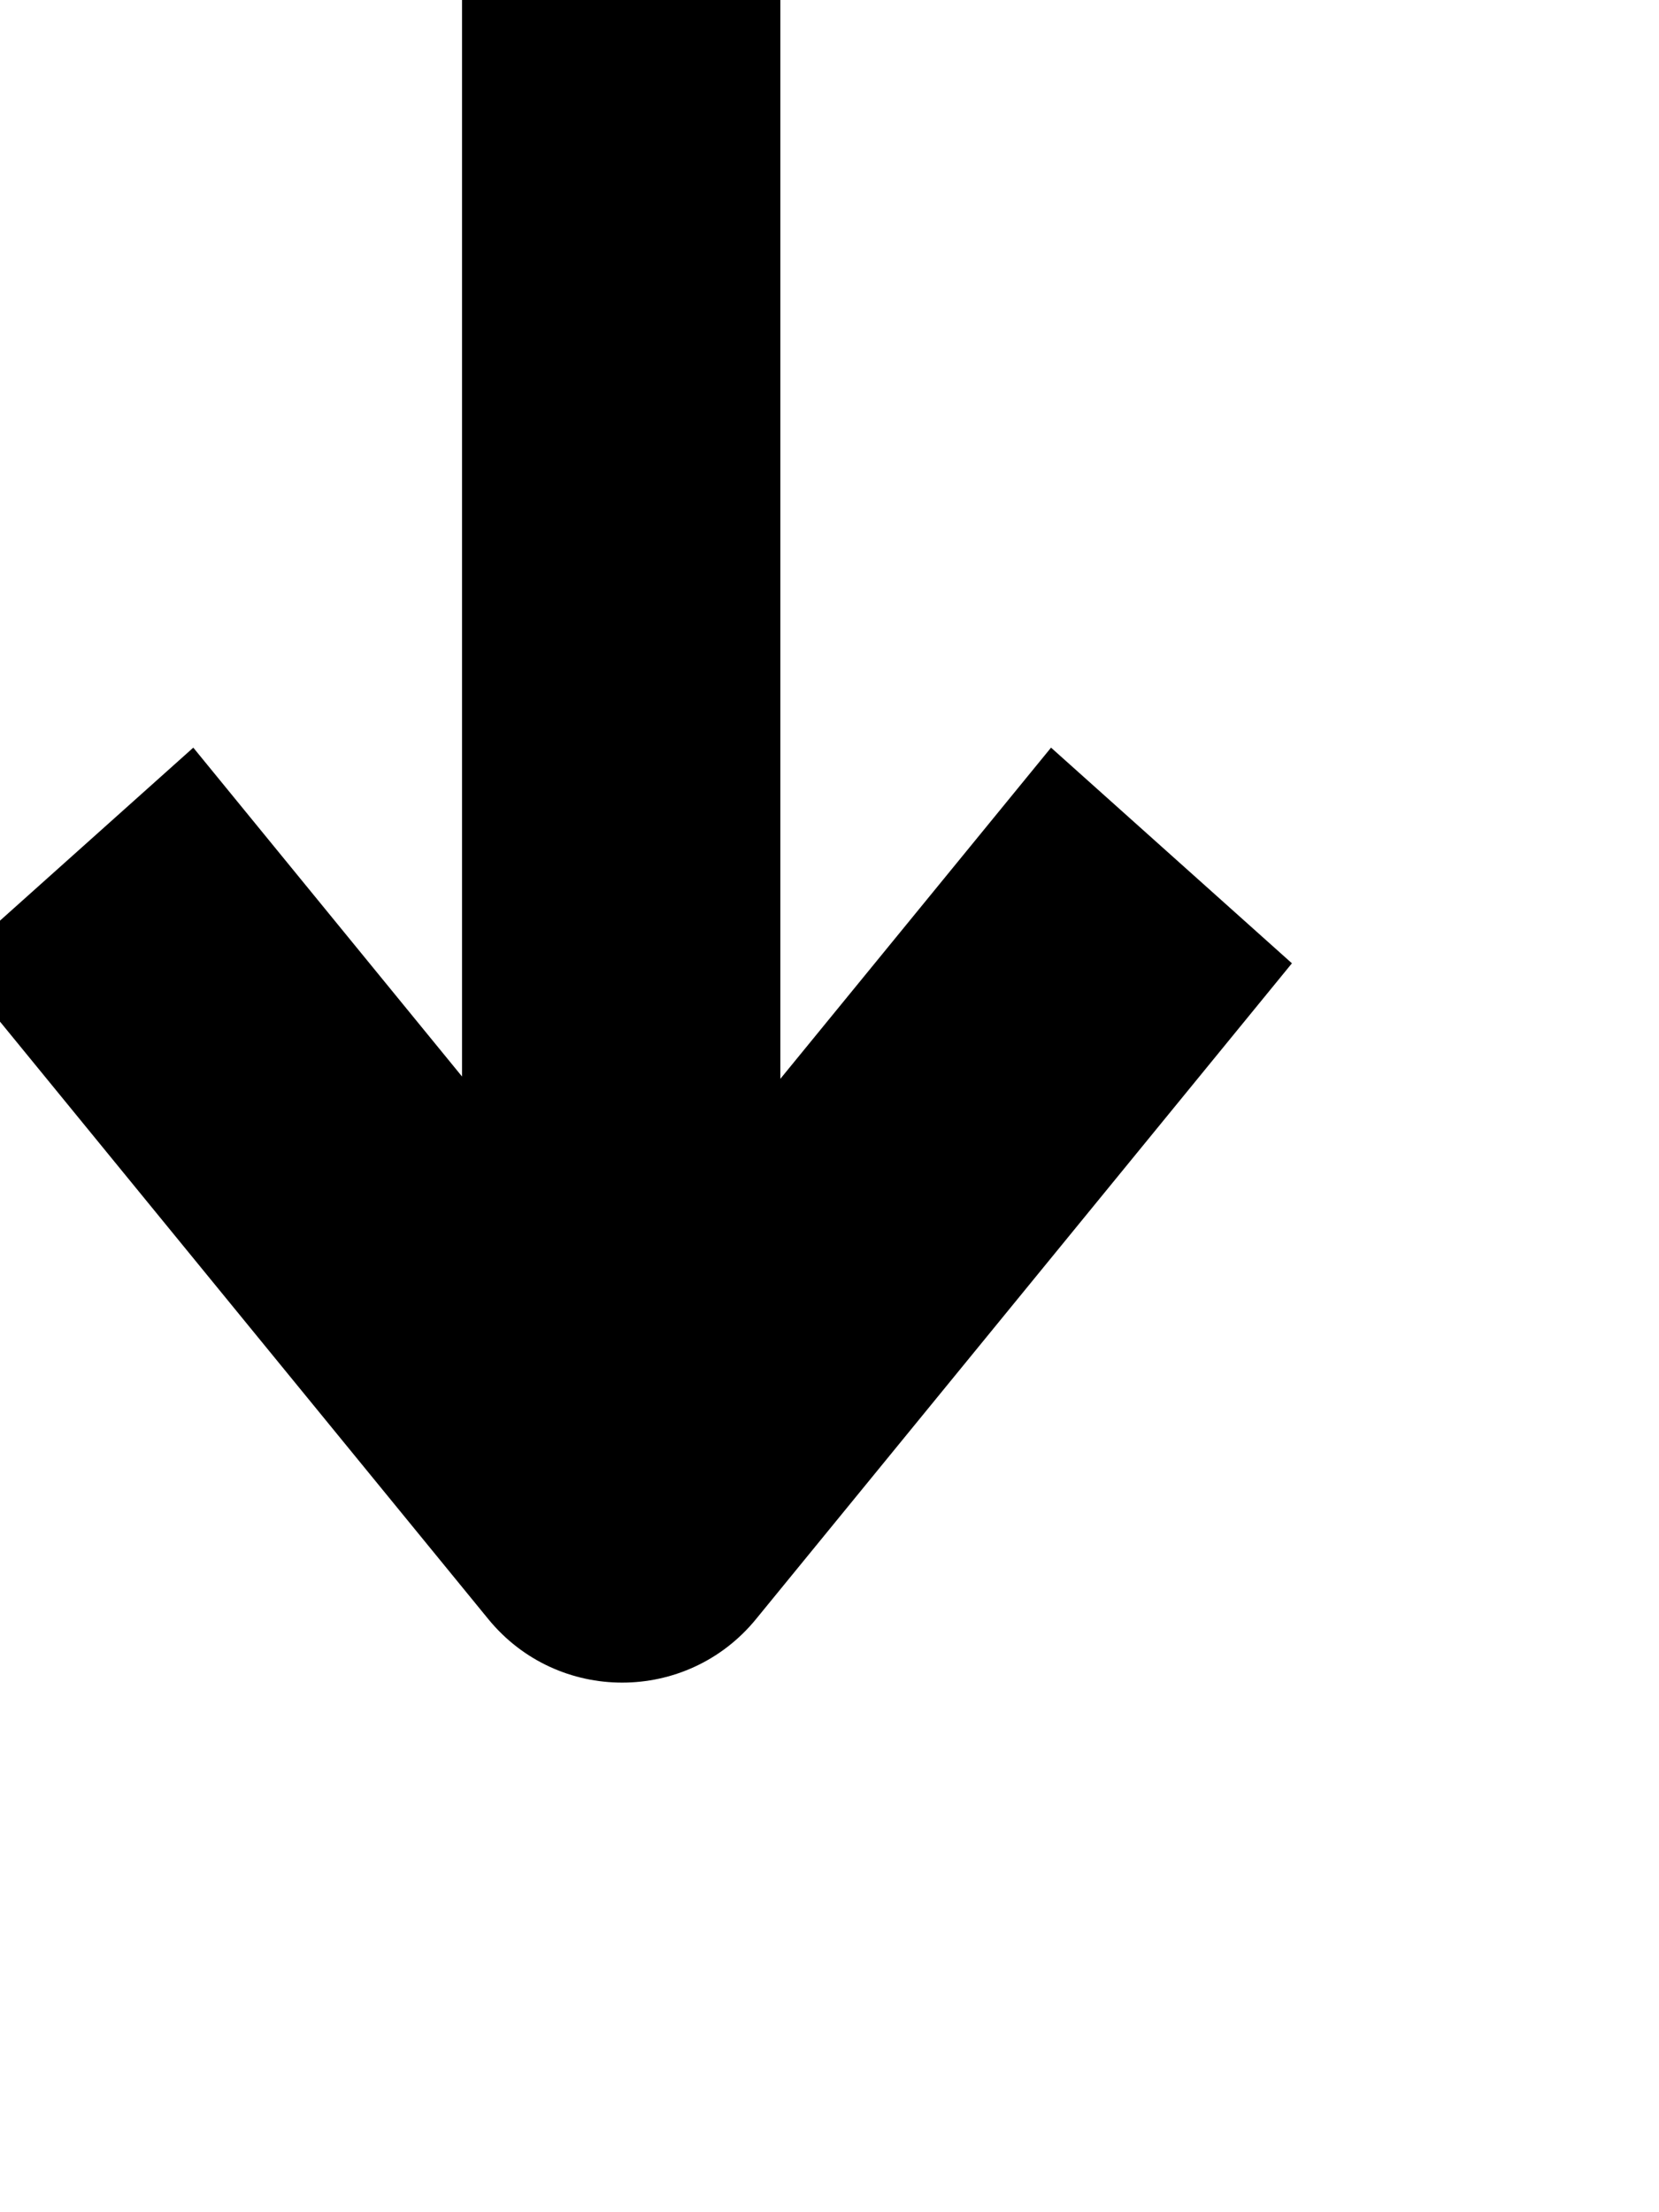 <svg width="24" height="32" viewBox="0 0 24 32" stroke="currentColor" fill="currentColor" xmlns="http://www.w3.org/2000/svg">
<path d="M18 13.988L15.261 11.536L10.789 17.007L10.789 -1.99333e-06L7.184 -2.03633e-06L7.184 16.974L2.74 11.536L2.03867e-06 13.988L7.452 23.105C8.252 24.084 9.749 24.084 10.549 23.105L18 13.988Z" fill="currentColor"/>
</svg>
